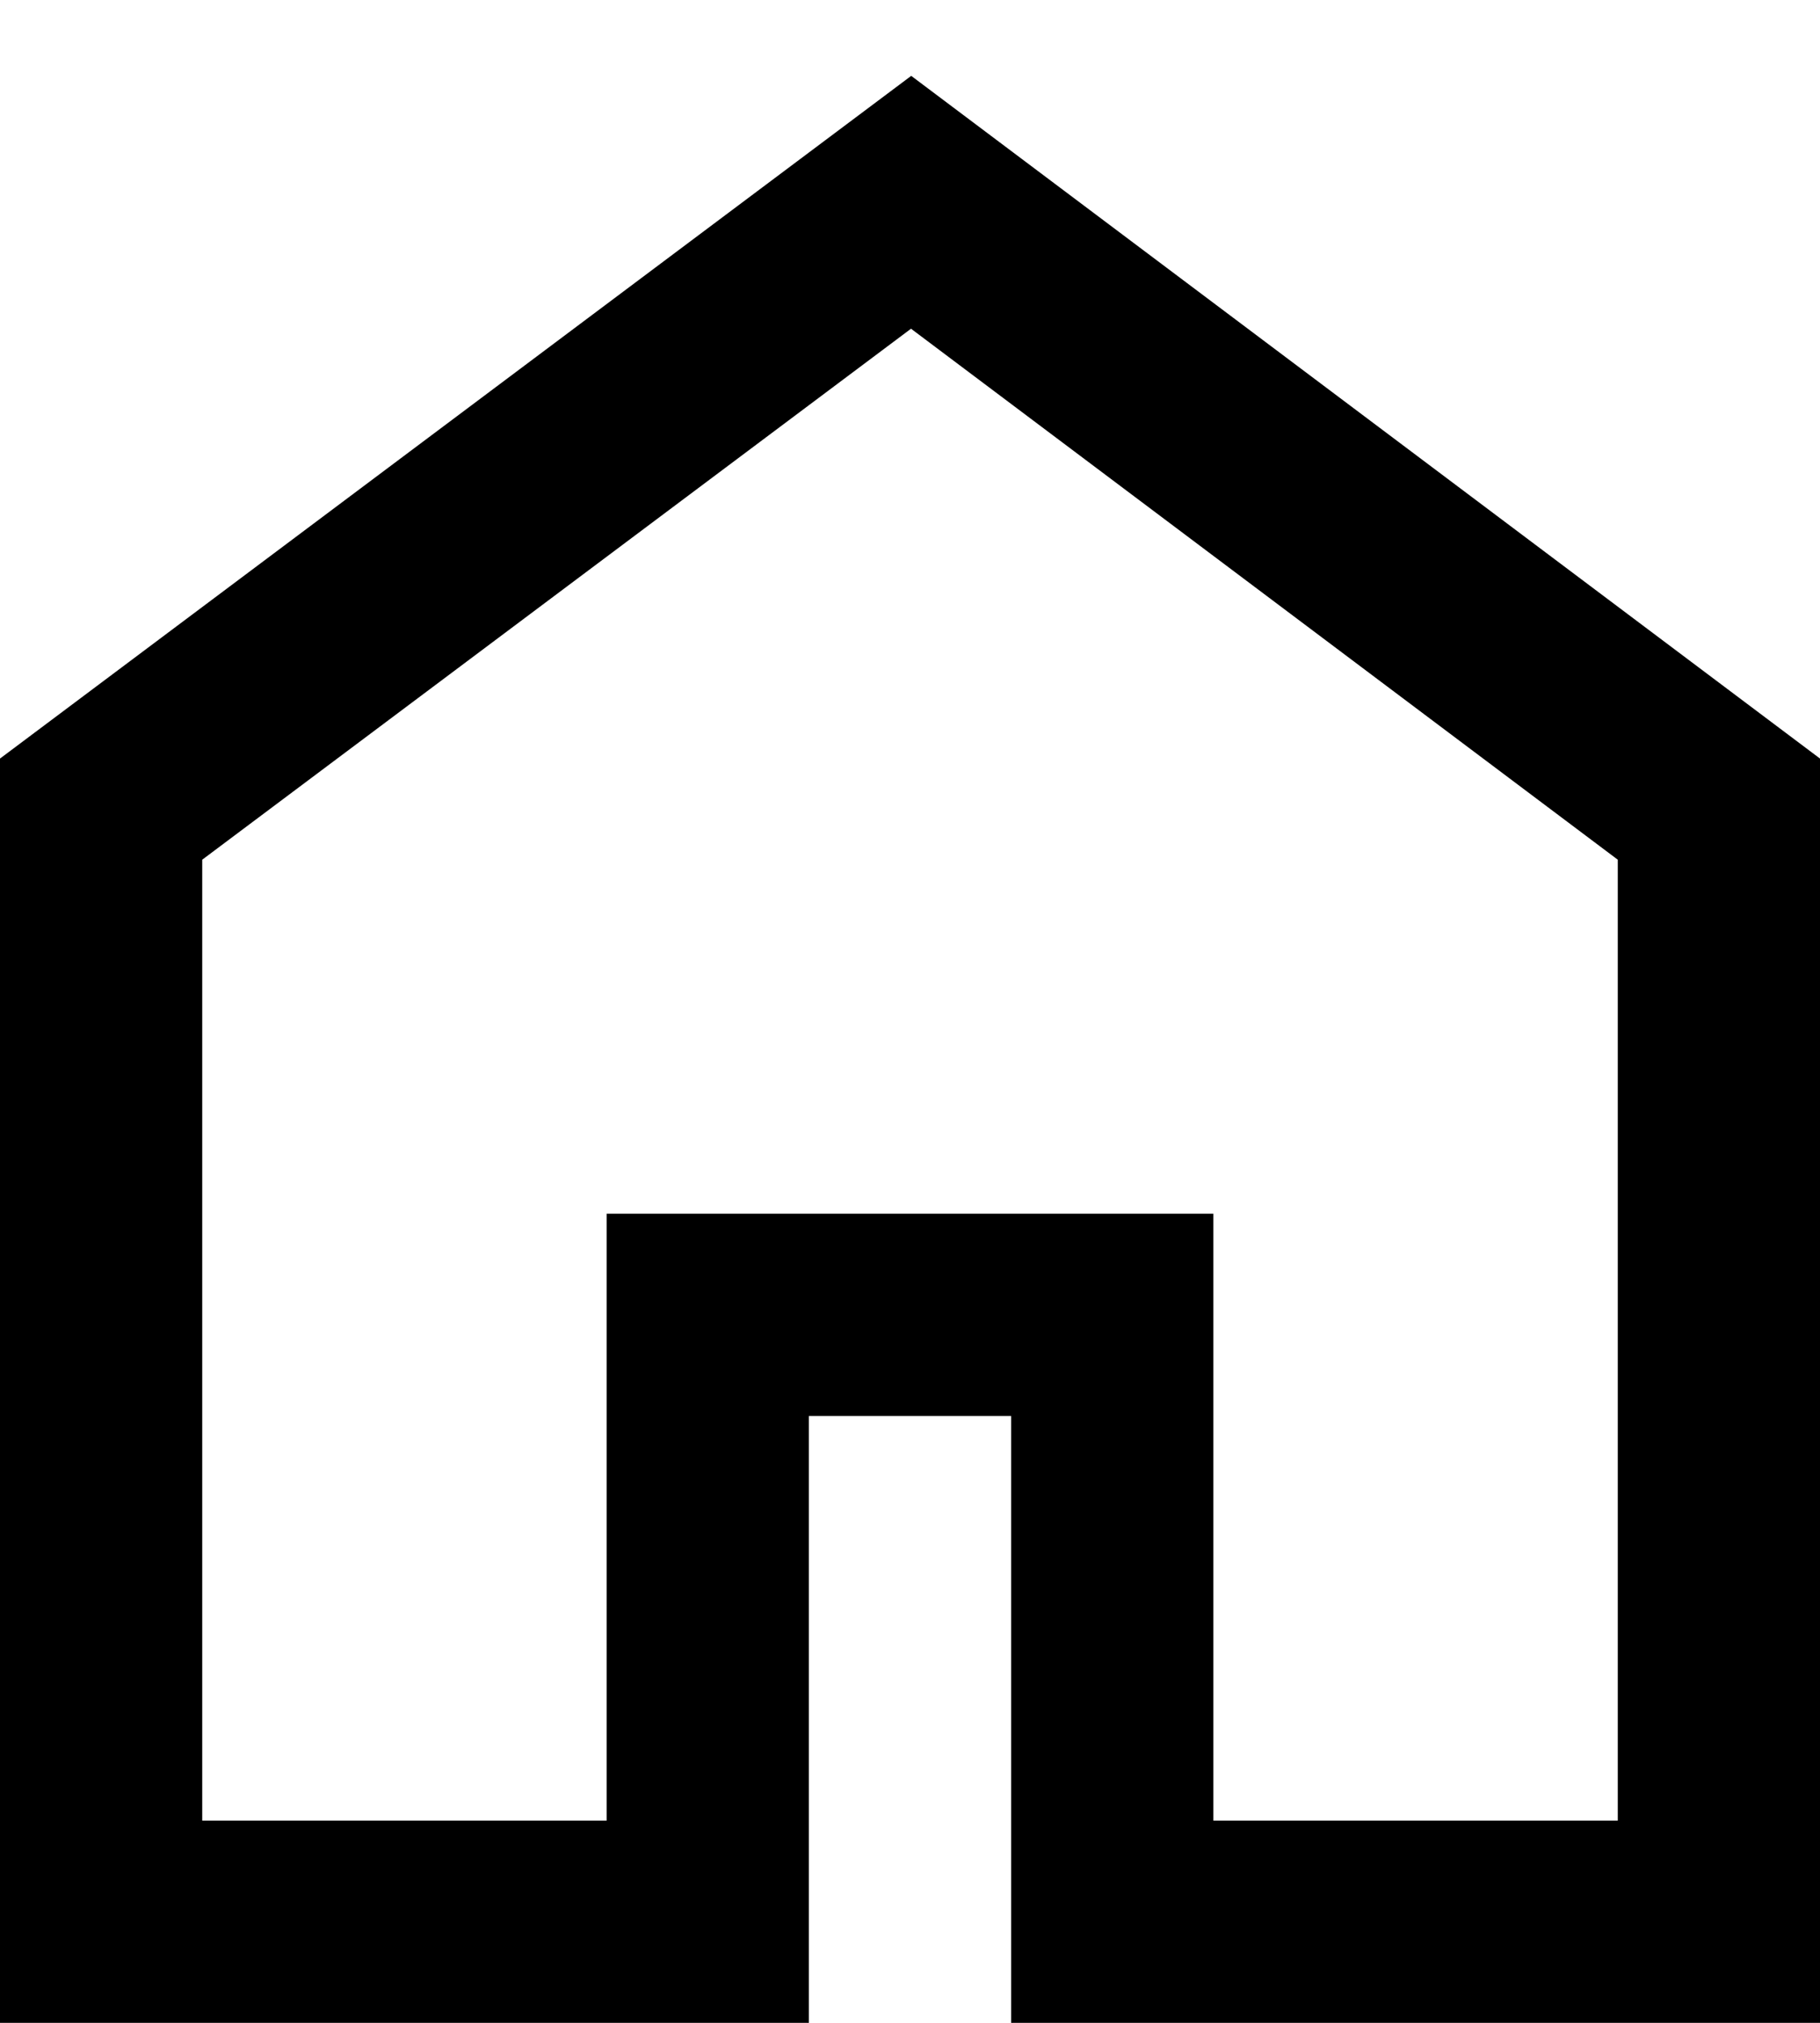 <svg width="18" height="20" viewBox="0 0 18 20" fill="none" xmlns="http://www.w3.org/2000/svg">
<path d="M9.012 0.75L0 7.5V20H8V14H10V20H18V7.5L9.012 0.75ZM16 18H12V12H6V18H2V8.5L9.01 3.25L16 8.5V18Z" fill="black"/>
</svg>
